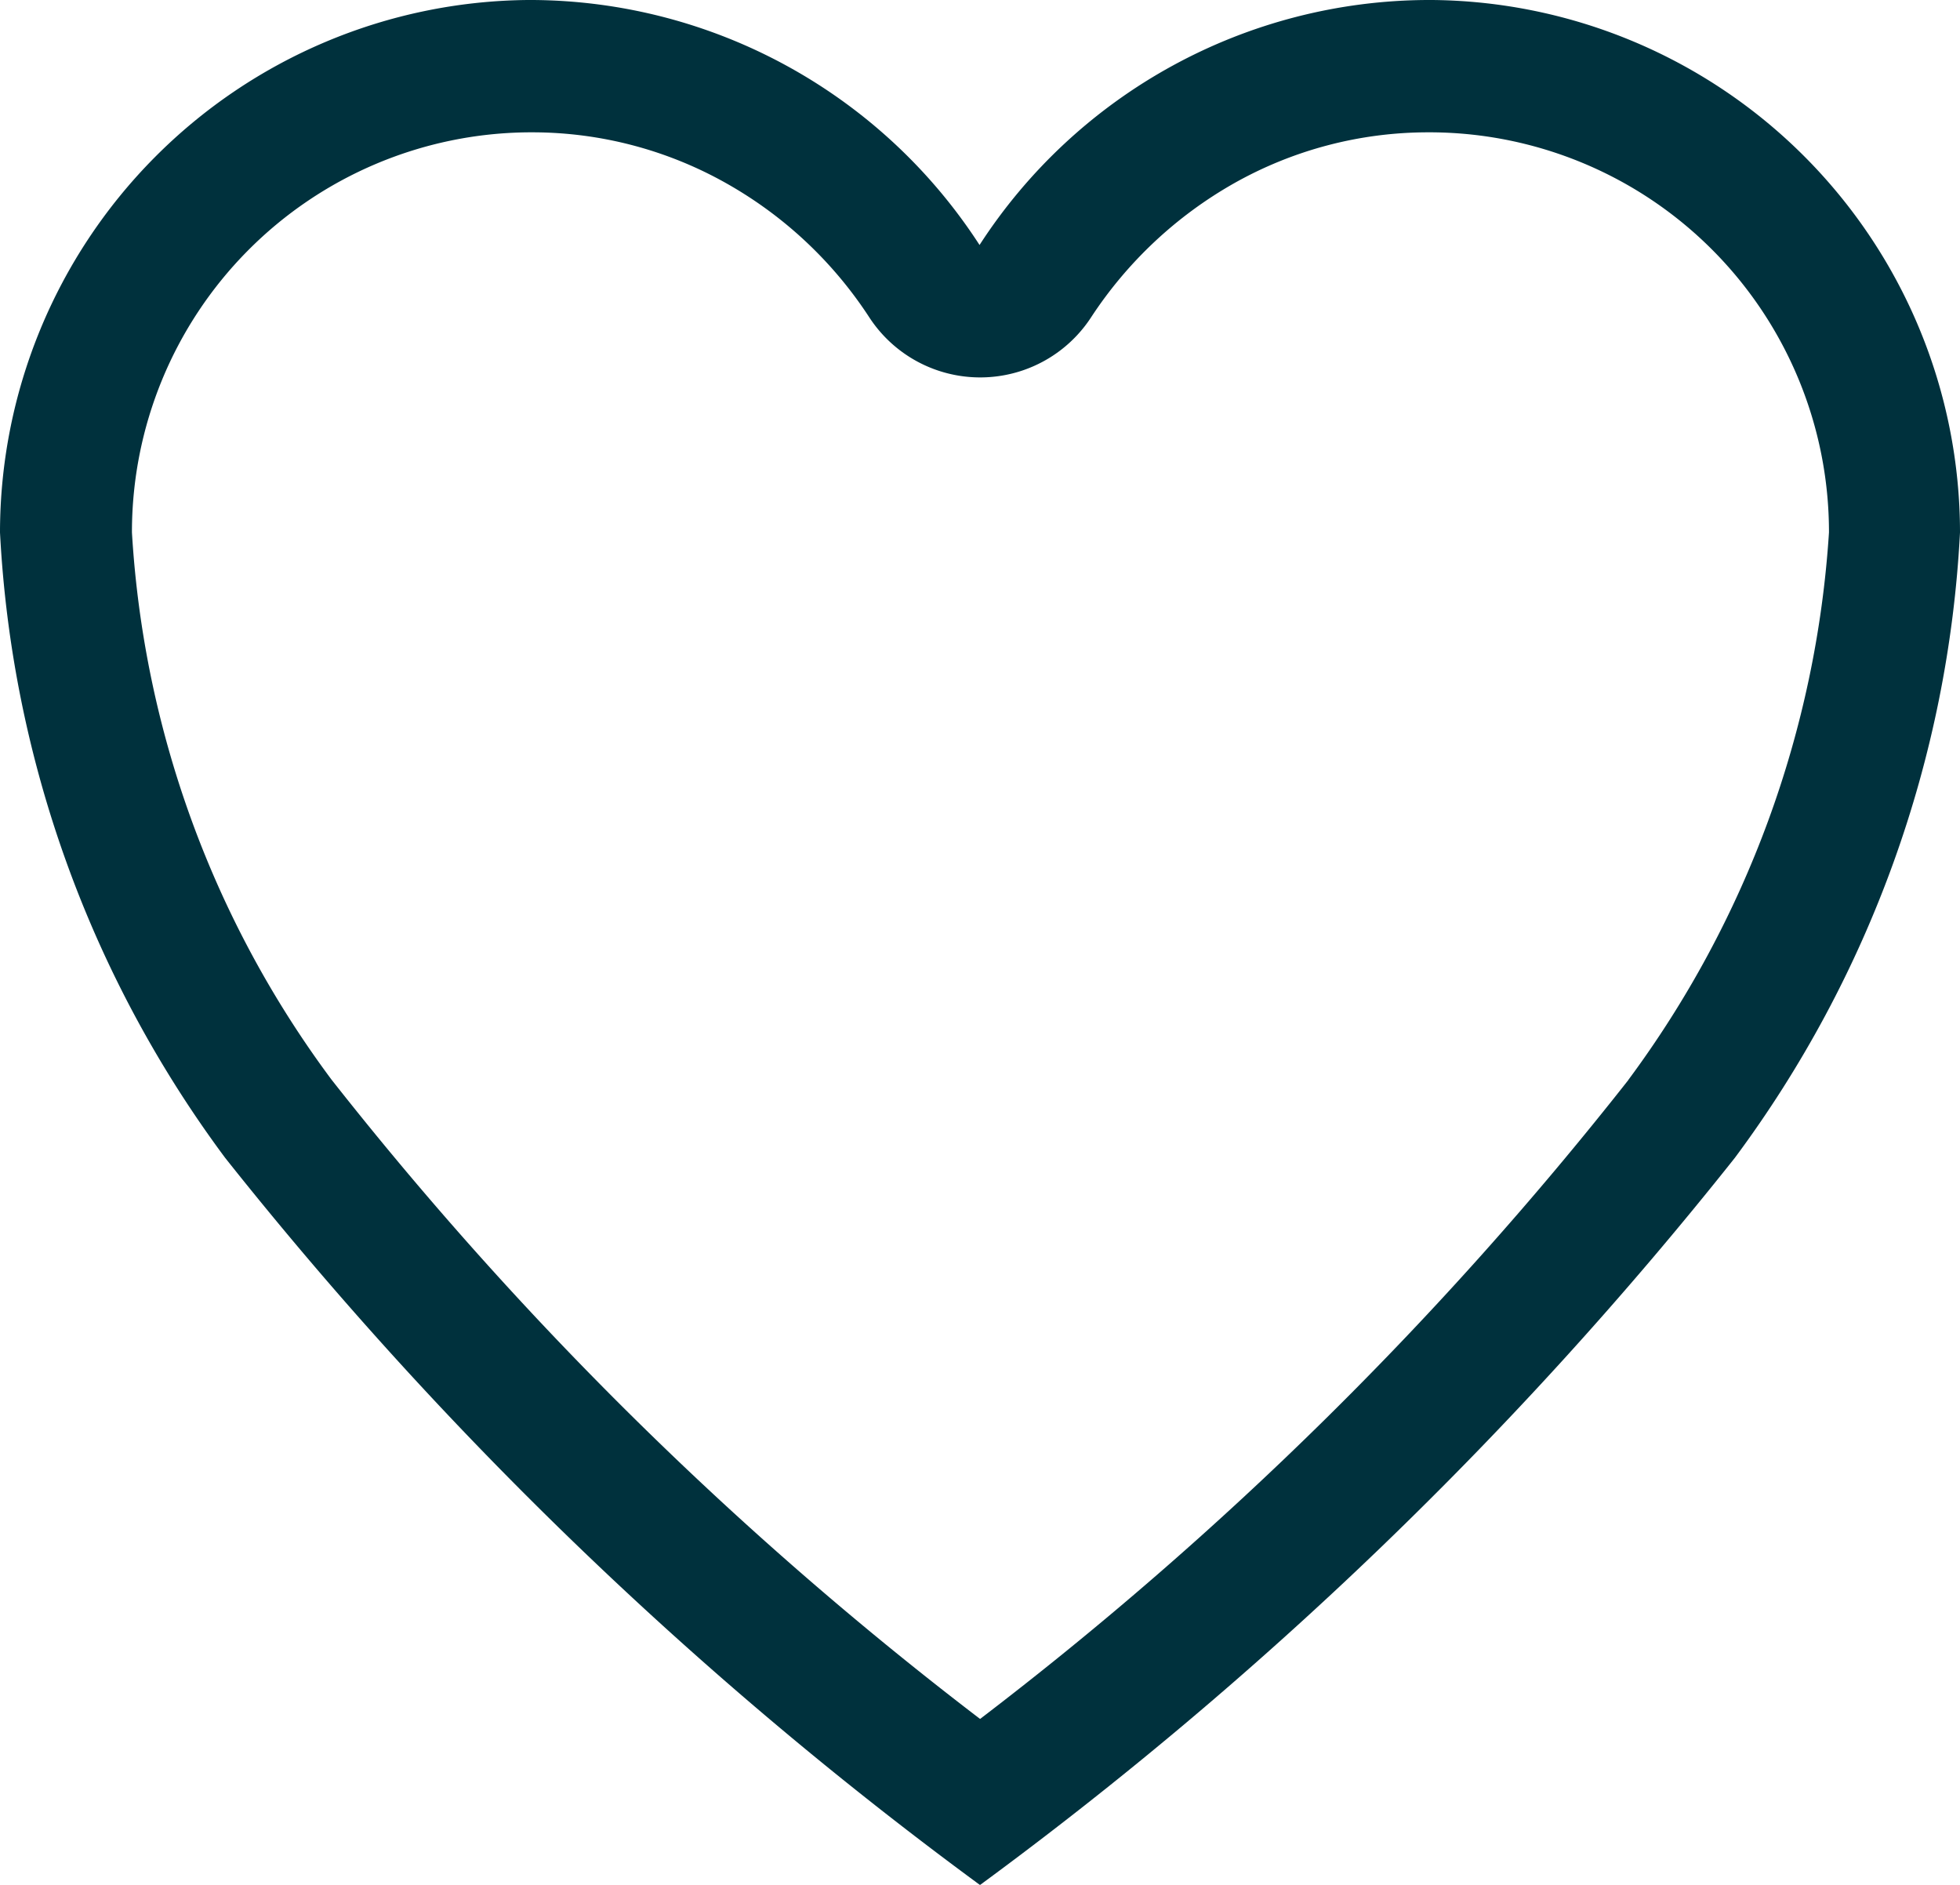 <svg id="like" xmlns="http://www.w3.org/2000/svg" width="21.436" height="20.611" viewBox="0 0 21.436 20.611">
    <path id="Icon_ionic-ios-heart-empty"
          d="M19.04,3.938h-.052a5.863,5.863,0,0,0-4.9,2.679A5.863,5.863,0,0,0,9.2,3.938H9.146A5.826,5.826,0,0,0,3.375,9.76,12.543,12.543,0,0,0,5.838,16.6a43.164,43.164,0,0,0,8.255,7.951A43.164,43.164,0,0,0,22.348,16.6,12.543,12.543,0,0,0,24.811,9.76,5.826,5.826,0,0,0,19.04,3.938Zm2.144,11.81a39.522,39.522,0,0,1-7.09,6.987A39.581,39.581,0,0,1,7,15.743,11.116,11.116,0,0,1,4.818,9.76,4.372,4.372,0,0,1,9.156,5.385H9.2a4.32,4.32,0,0,1,2.118.557,4.5,4.5,0,0,1,1.566,1.469,1.448,1.448,0,0,0,2.422,0,4.548,4.548,0,0,1,1.566-1.469,4.32,4.32,0,0,1,2.118-.557h.046A4.372,4.372,0,0,1,23.378,9.76,11.257,11.257,0,0,1,21.183,15.748Z"
          transform="translate(-3.375 -3.938)" fill="#00313d"/>
</svg>
